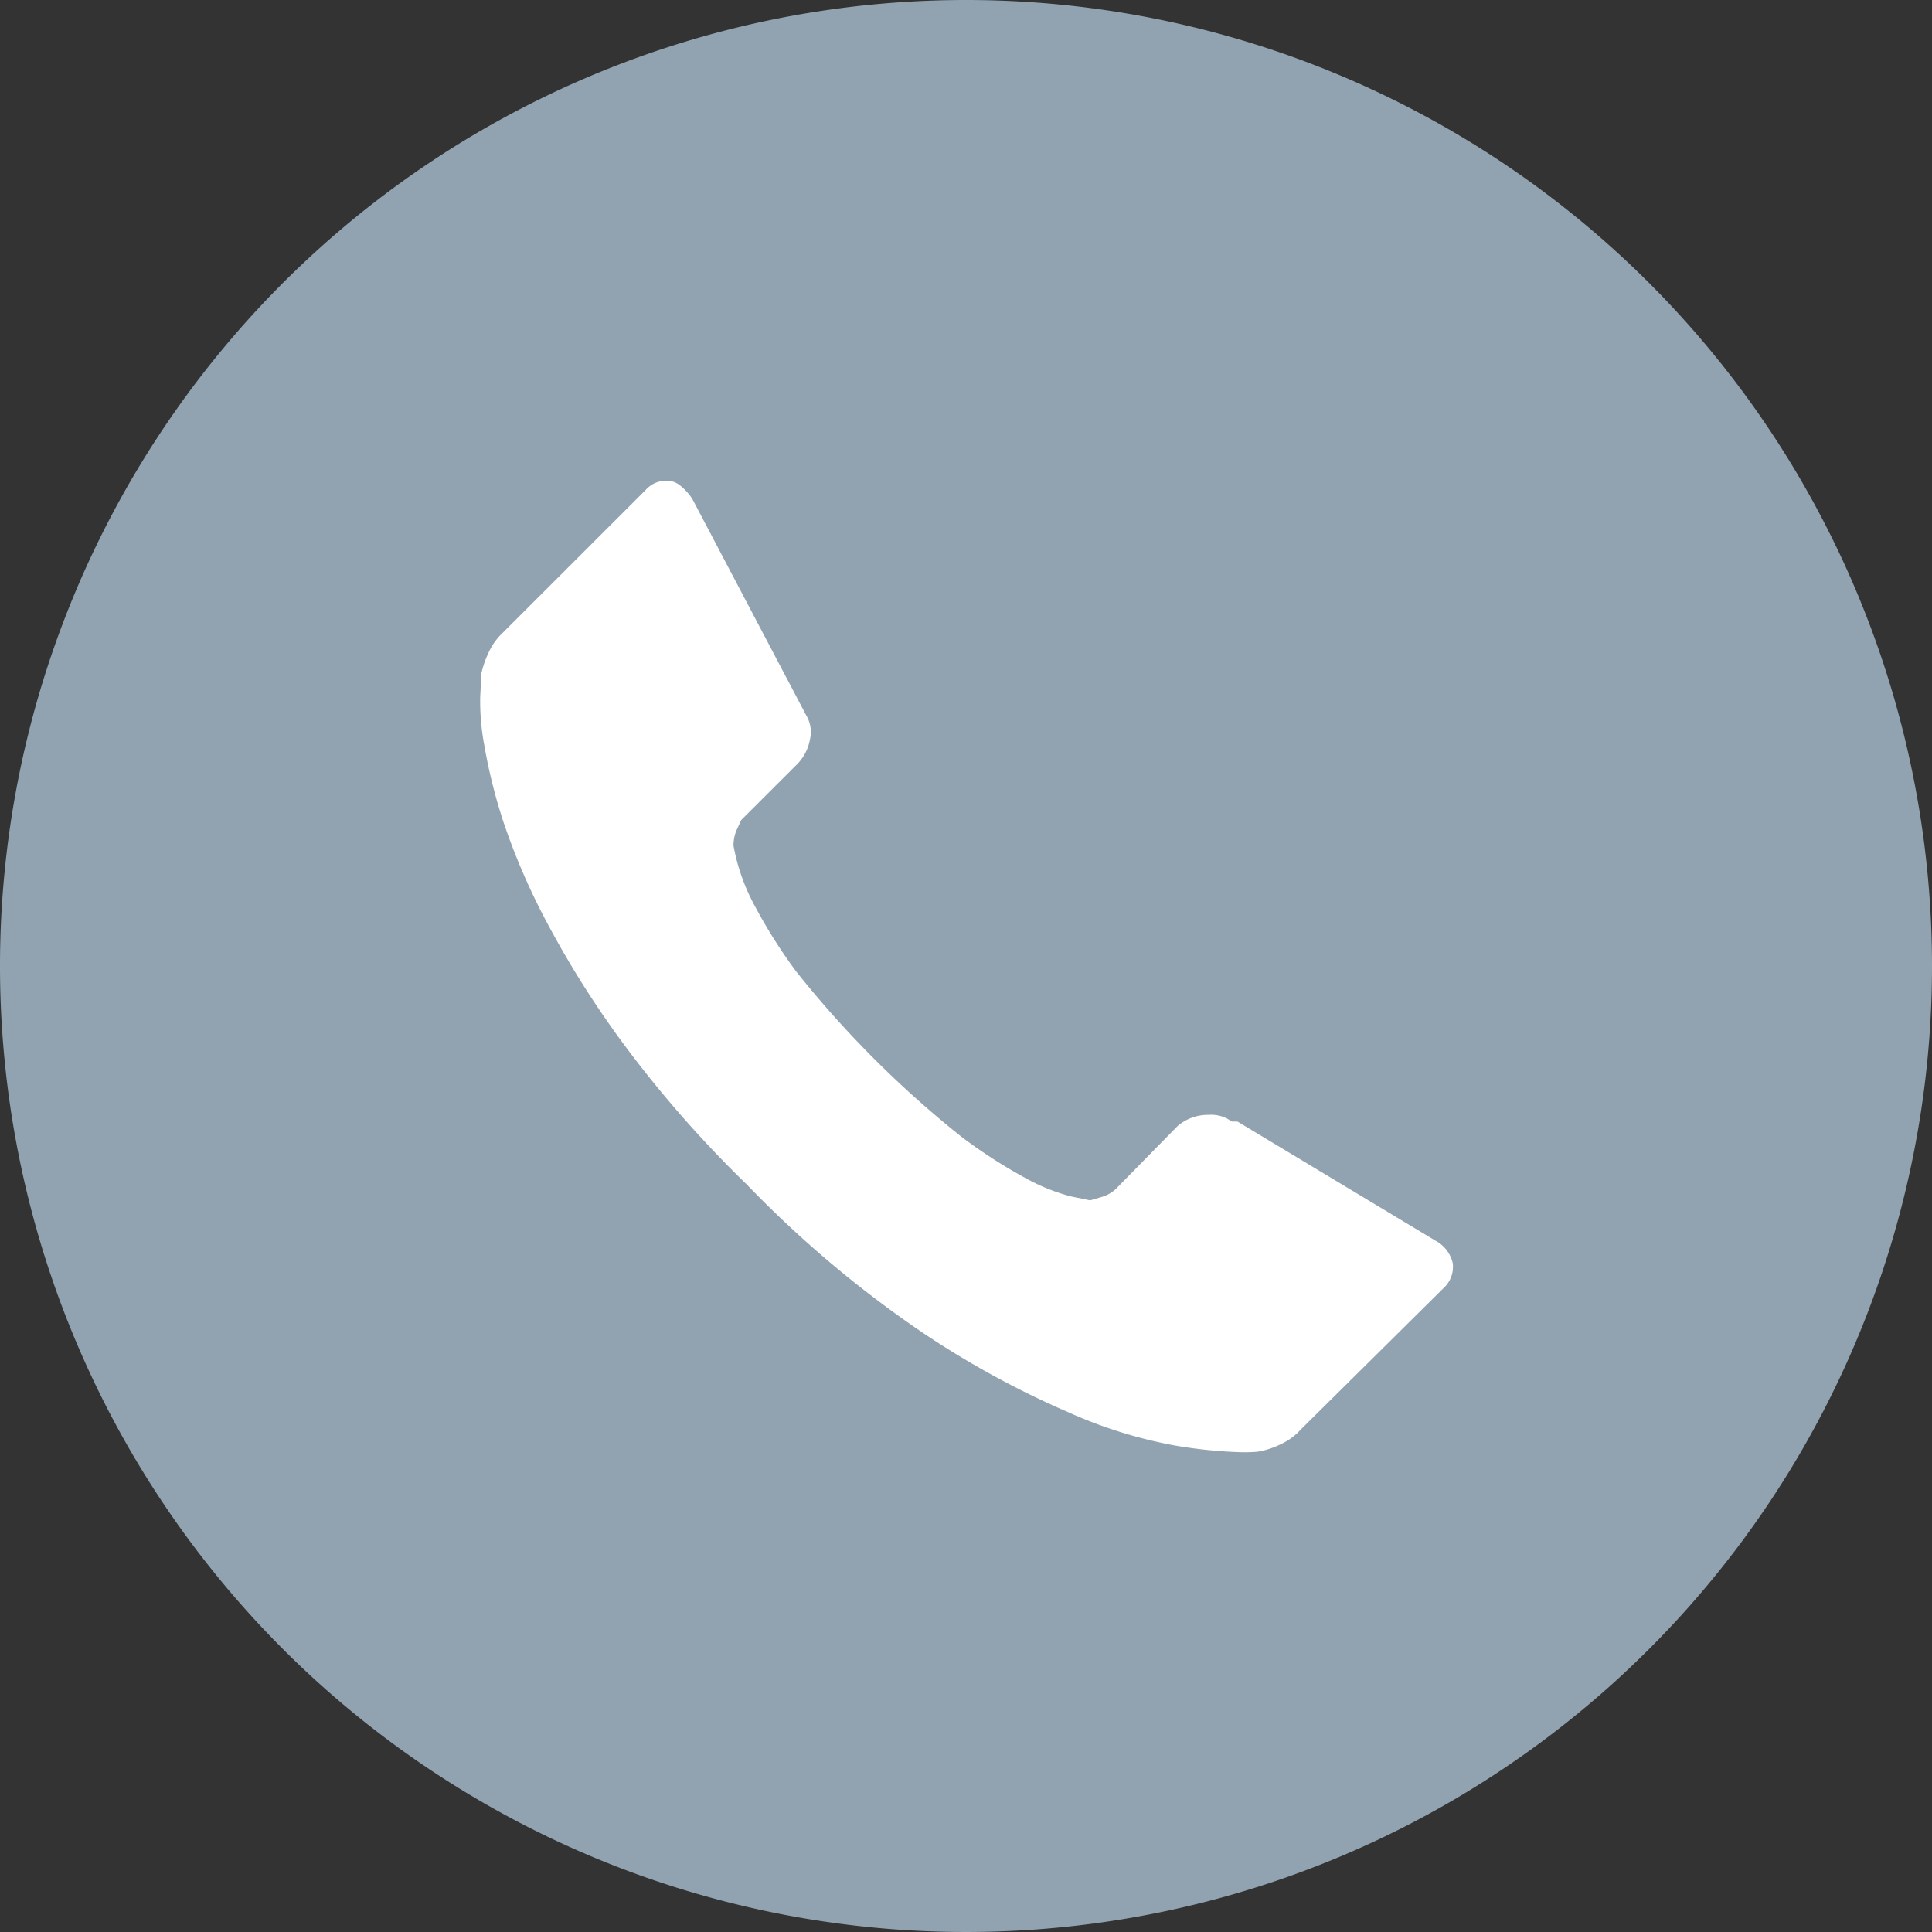 <svg xmlns="http://www.w3.org/2000/svg" width="20" height="20" viewBox="0 0 20 20">
  <rect x="0" y="0" width="20" height="20" fill="#333333" stroke="none"/>
  <g id="Vector_Smart_Object" data-name="Vector Smart Object" transform="translate(-292.68 -444.258)">
    <path id="Path_223" data-name="Path 223" d="M312.68,454.258a10,10,0,1,1-10-10A10,10,0,0,1,312.68,454.258Z" fill="#91a3b0"/>
    <g id="Group_78" data-name="Group 78">
      <path id="Path_224" data-name="Path 224" d="M305.488,459.29a4.9,4.9,0,0,1-.65-.069,4.786,4.786,0,0,1-1.1-.344,9.37,9.37,0,0,1-1.517-.83,11.435,11.435,0,0,1-1.808-1.525,11.923,11.923,0,0,1-1.267-1.442,10,10,0,0,1-.8-1.264,6.885,6.885,0,0,1-.453-1.045,5.594,5.594,0,0,1-.2-.8,2.47,2.47,0,0,1-.042-.5c.008-.139.01-.219.01-.233a1.061,1.061,0,0,1,.079-.229.65.65,0,0,1,.144-.2l1.481-1.48a.284.284,0,0,1,.212-.095.215.215,0,0,1,.133.042.552.552,0,0,1,.139.151l1.178,2.238a.332.332,0,0,1,.037.25.485.485,0,0,1-.131.253l-.58.579-.053.116a.431.431,0,0,0-.027.149,2.087,2.087,0,0,0,.222.627,5.4,5.4,0,0,0,.425.673,10.706,10.706,0,0,0,1.722,1.721,5.353,5.353,0,0,0,.675.432,2.024,2.024,0,0,0,.448.178l.2.041.126-.037a.355.355,0,0,0,.151-.092l.626-.638a.48.48,0,0,1,.322-.118.37.37,0,0,1,.191.037l.05.032h.059l2.049,1.233a.354.354,0,0,1,.18.234.3.3,0,0,1-.1.262l-1.474,1.46a.629.629,0,0,1-.2.148.837.837,0,0,1-.253.082A1.7,1.7,0,0,1,305.488,459.29Z" fill="#fff"/>
    </g>
  </g>
</svg>
